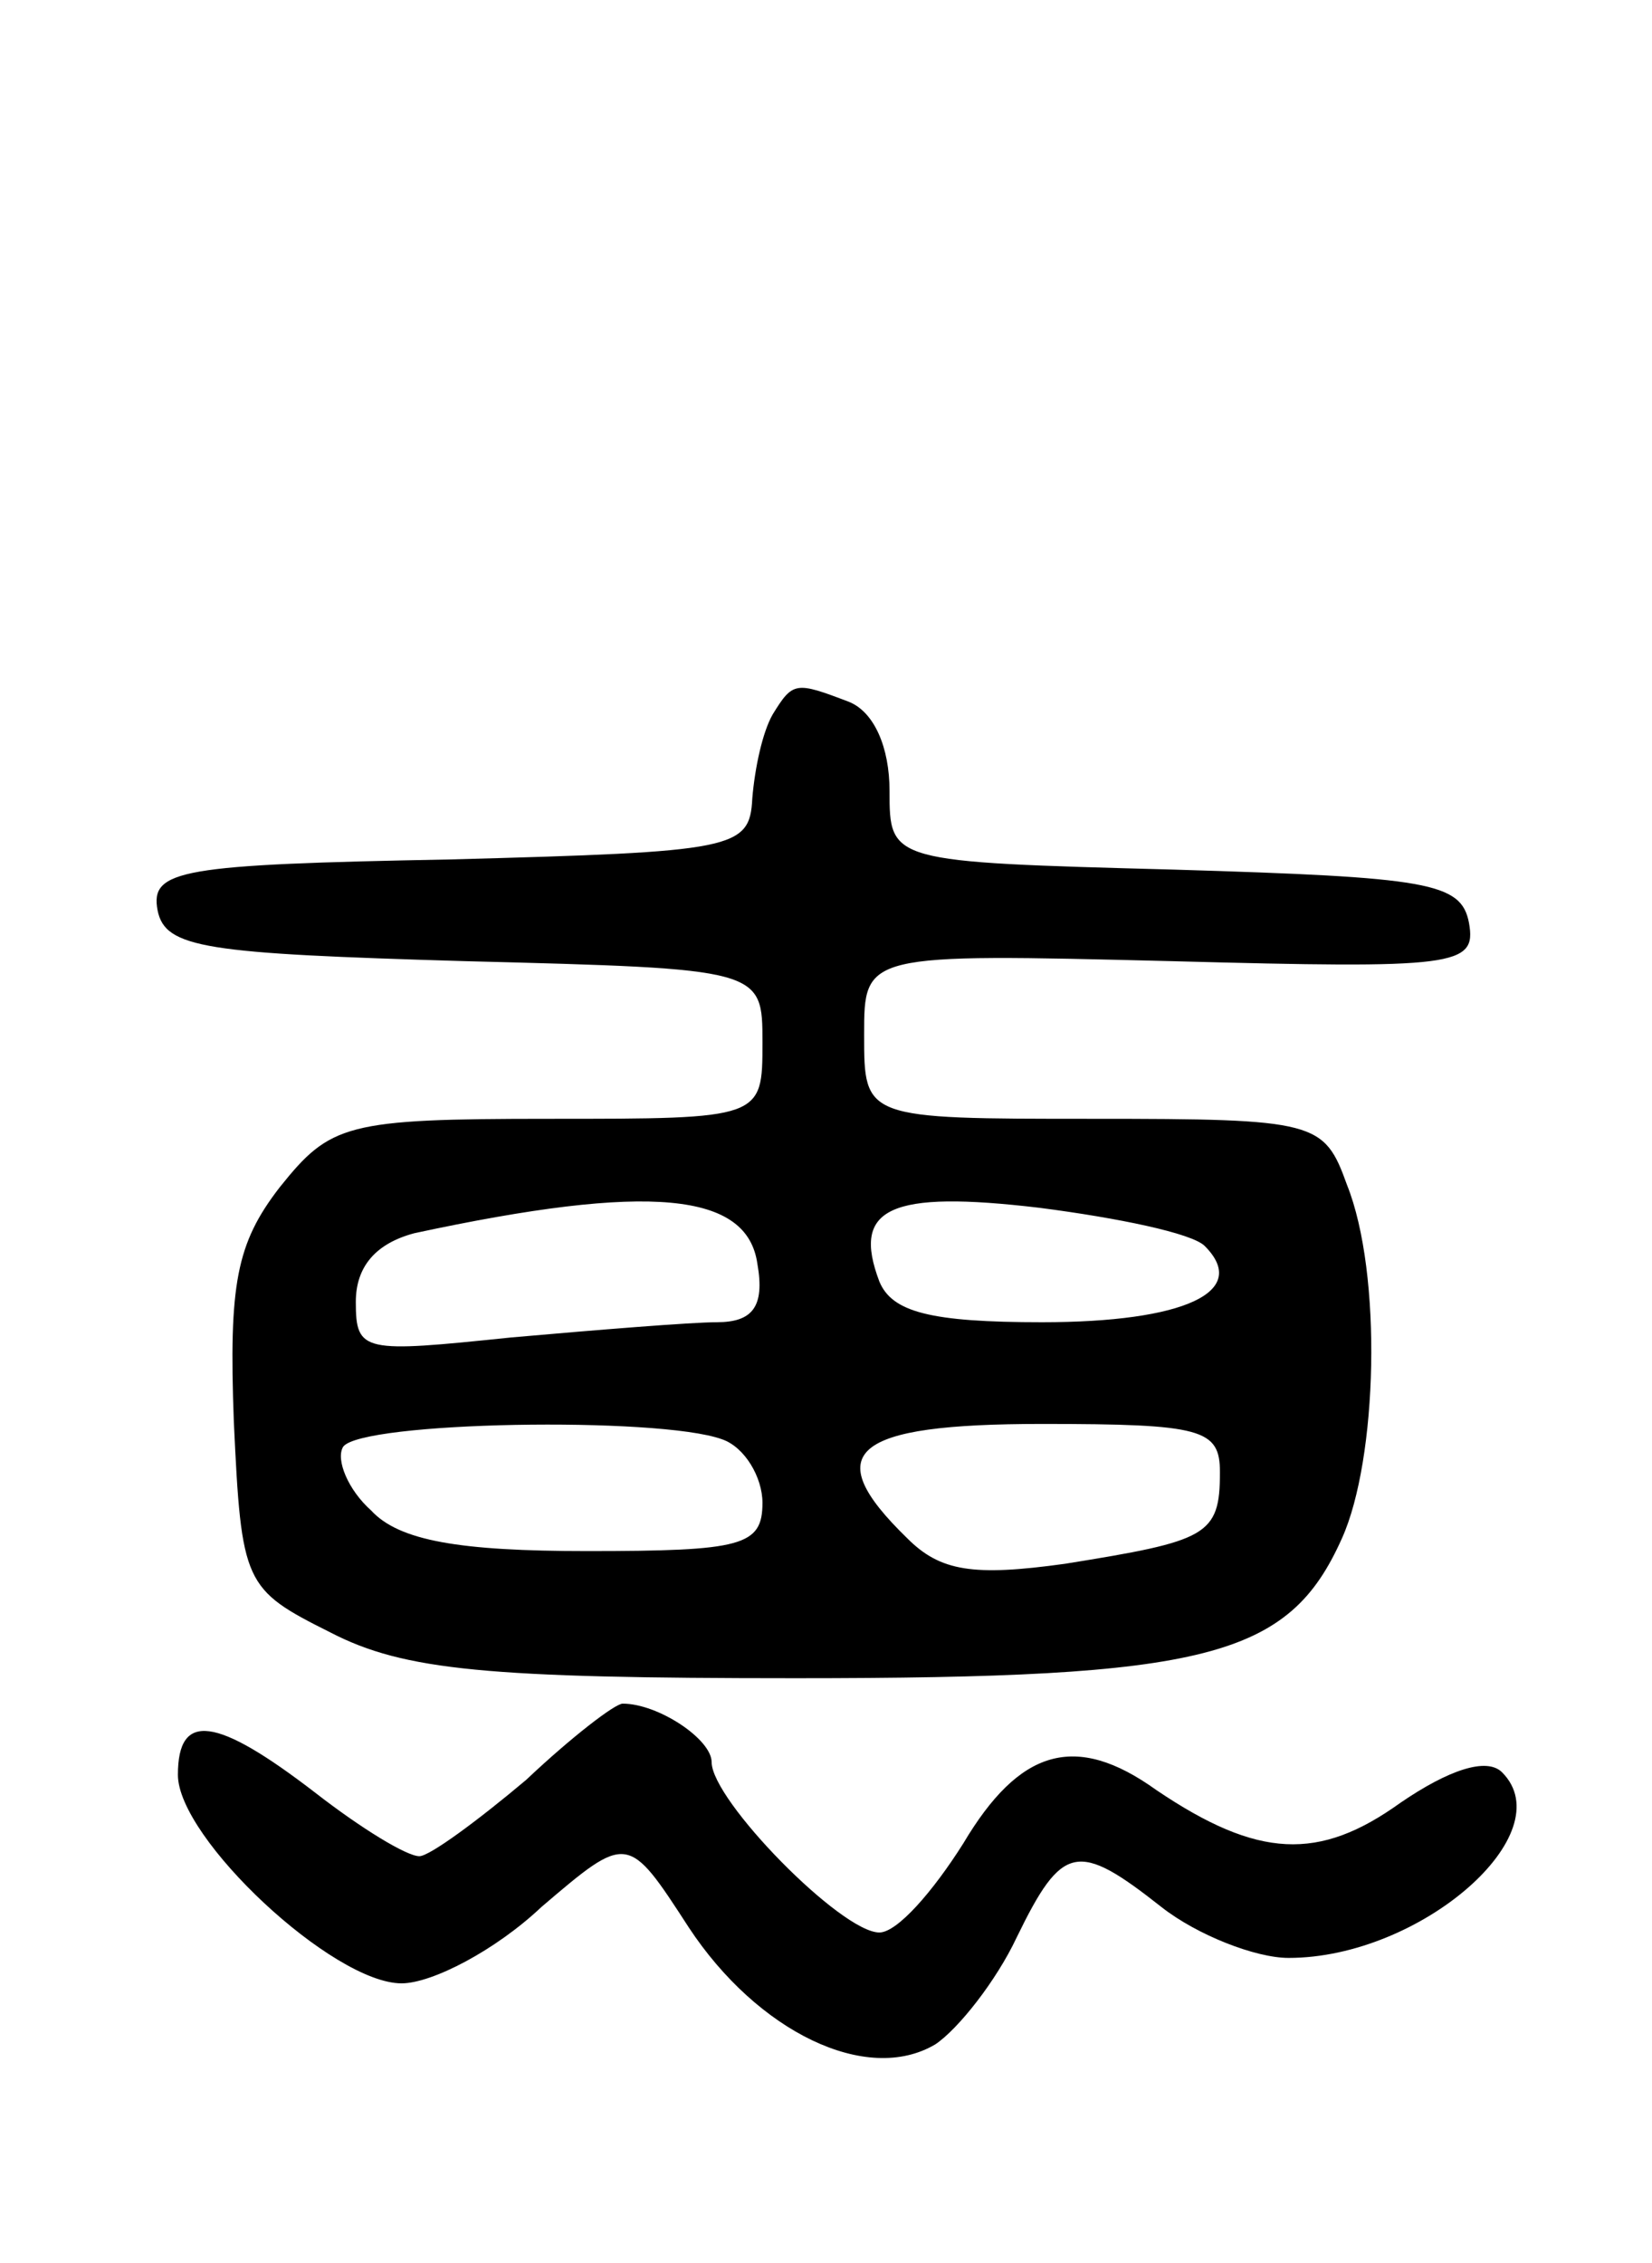 <svg version="1.0" xmlns="http://www.w3.org/2000/svg"
 width="65pt" height="89pt" viewBox="0 0 65 89"
 preserveAspectRatio="xMidYMid meet">
<g transform="translate(0,89) scale(0.1,-0.1)"
fill="#000000" stroke="none">
<path d="M304 609 c-4 -7 -7 -21 -8 -33 -1 -20 -7 -21 -119 -24 -106 -2 -118
-4 -115 -20 3 -15 19 -17 121 -20 117 -3 117 -3 117 -32 0 -30 0 -30 -84 -30
-80 0 -86 -2 -106 -27 -17 -22 -20 -38 -18 -92 3 -64 4 -66 38 -83 29 -15 62
-18 183 -18 162 0 194 8 215 55 14 31 16 104 2 139 -9 25 -12 26 -100 26 -90
0 -90 0 -90 33 0 32 0 32 121 29 112 -3 120 -2 117 15 -3 16 -16 18 -116 21
-112 3 -112 3 -112 31 0 17 -6 31 -16 35 -21 8 -22 8 -30 -5z m-6 -216 c3 -17
-2 -23 -16 -23 -10 0 -47 -3 -81 -6 -58 -6 -61 -6 -61 14 0 14 8 23 23 27 93
20 131 16 135 -12z m176 7 c18 -18 -8 -30 -64 -30 -44 0 -59 4 -64 16 -11 29
4 36 63 29 31 -4 60 -10 65 -15z m-190 -76 c9 -3 16 -15 16 -25 0 -17 -8 -19
-69 -19 -50 0 -74 4 -85 16 -9 8 -14 20 -11 25 7 10 124 12 149 3z m196 -13
c0 -25 -5 -27 -61 -36 -36 -5 -49 -3 -62 10 -35 34 -22 45 53 45 63 0 70 -2
70 -19z"/>
<path d="M207 190 c-19 -16 -38 -30 -42 -30 -5 0 -23 11 -41 25 -39 30 -54 32
-54 7 0 -25 61 -82 88 -82 12 0 37 13 55 30 34 29 34 29 58 -8 27 -41 70 -62
97 -46 9 6 24 25 32 42 18 37 24 38 57 12 14 -11 37 -20 50 -20 52 0 108 49
84 73 -6 6 -21 1 -40 -12 -32 -23 -56 -22 -96 5 -32 23 -54 16 -76 -21 -12
-19 -26 -35 -33 -35 -15 0 -66 52 -66 67 0 9 -21 23 -35 23 -3 0 -20 -13 -38
-30z"/>
</g>
</svg>
